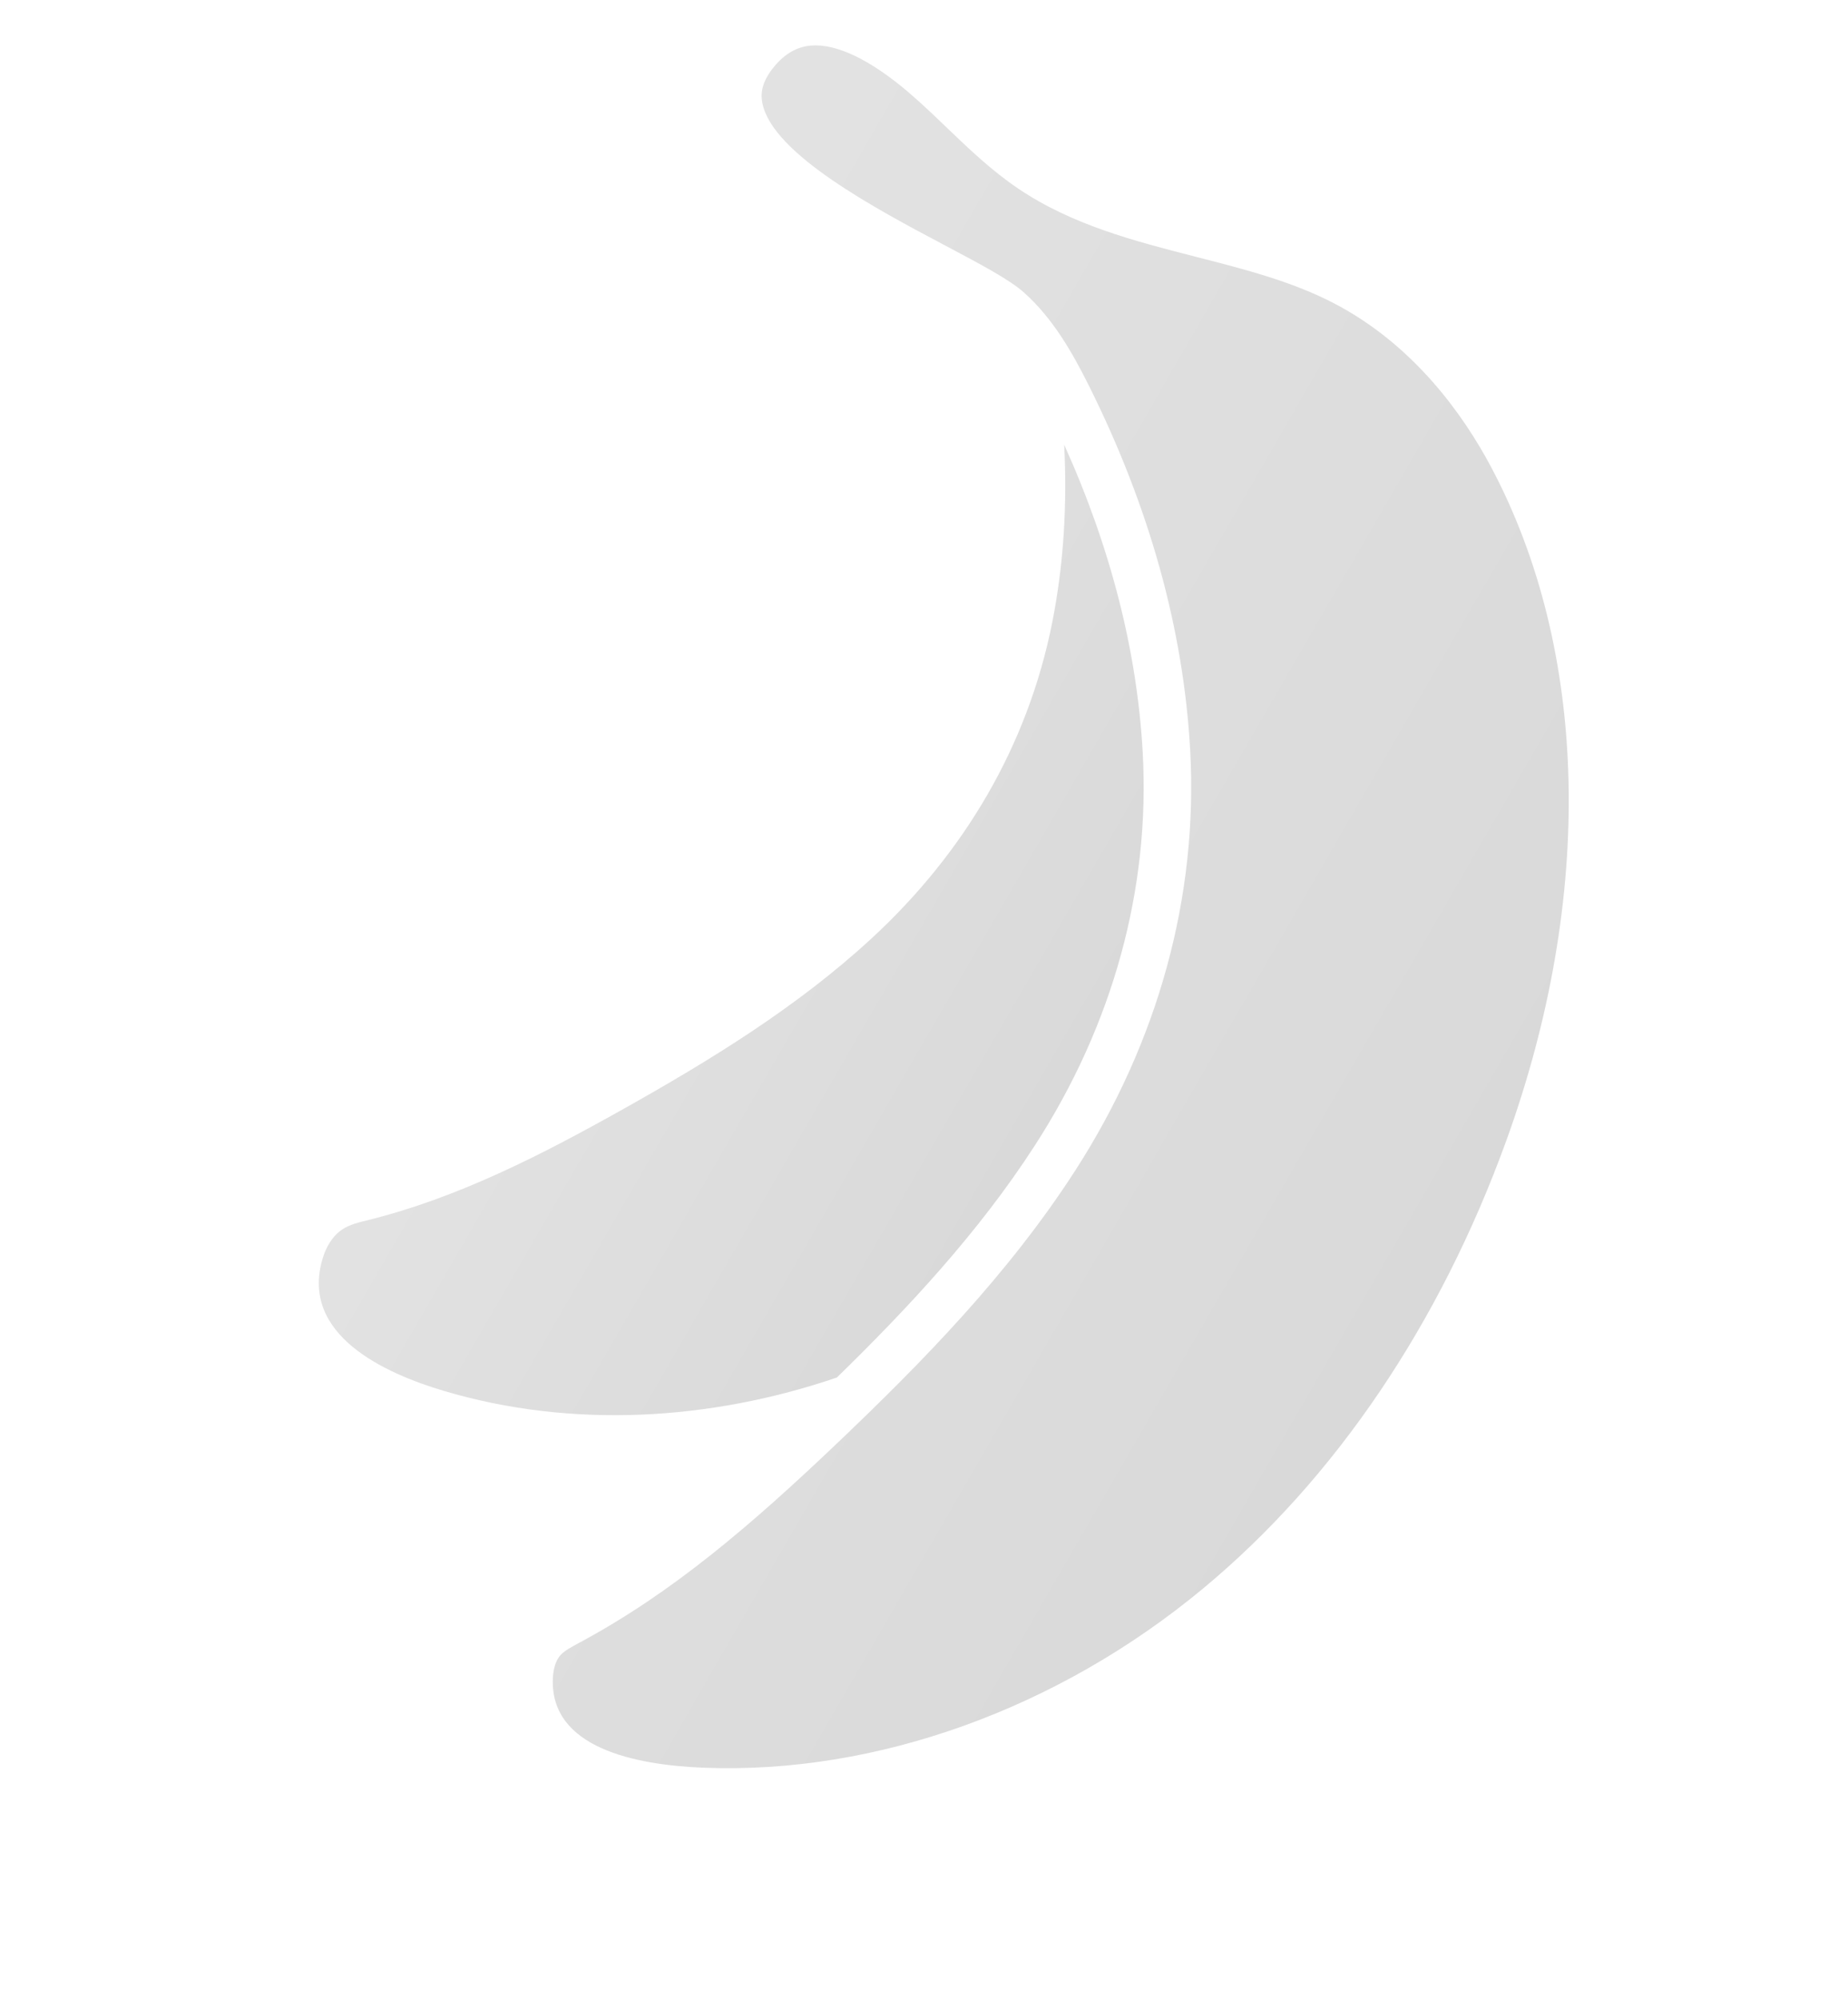 <svg width="196" height="212" viewBox="0 0 196 212" fill="none" xmlns="http://www.w3.org/2000/svg">
<path d="M126.831 27.232C120.374 25.578 113.697 23.867 107.944 19.967C105.136 18.063 102.722 15.746 100.384 13.506C99.088 12.262 97.788 11.014 96.425 9.846C92.328 6.339 88.724 4.606 86.011 4.834C84.537 4.956 83.267 5.679 82.127 7.041C80.646 8.815 80.692 10.111 80.857 10.936C81.918 16.334 92.952 22.175 100.252 26.04C104.076 28.065 107.096 29.662 108.654 31.067C111.724 33.833 113.755 37.432 115.493 40.908C121.915 53.774 125.528 66.776 126.231 79.555C127.085 95.054 122.851 110.501 113.985 124.222C106.884 135.207 97.806 144.452 89.053 152.802C79.595 161.823 71.297 168.907 61.537 174.162C60.599 174.667 59.869 175.059 59.449 175.523C59.342 175.642 59.245 175.775 59.158 175.926C58.845 176.468 58.661 177.208 58.631 178.072C58.391 185.321 67.236 187.183 74.697 187.47C92.944 188.169 112.229 181.235 127.614 168.449C141.612 156.824 152.719 140.399 159.76 120.965C169.127 95.086 168.532 69.036 158.127 49.492C155.198 43.994 149.913 36.512 141.367 32.104C136.918 29.817 132.021 28.562 126.831 27.232L126.831 27.232Z" fill="url(#paint0_linear_634_3615)" fill-opacity="0.15"/>
<path d="M88.761 146.084C96.265 138.763 103.783 130.726 109.75 121.487C118.048 108.66 121.992 94.26 121.199 79.834C120.606 69.059 117.796 58.089 112.868 47.161C113.189 53.476 112.829 59.813 111.599 66.013C108.997 79.104 102.256 90.442 92.487 99.474C84.598 106.764 75.361 112.427 65.991 117.679C57.411 122.486 48.56 127.032 39.016 129.396C38.078 129.628 37.112 129.848 36.308 130.379C35.231 131.091 34.559 132.291 34.197 133.532C31.845 141.574 40.797 145.635 47.05 147.497C60.608 151.534 75.336 150.669 88.761 146.084L88.761 146.084Z" fill="url(#paint1_linear_634_3615)" fill-opacity="0.15"/>
<defs>
<linearGradient id="paint0_linear_634_3615" x1="43.091" y1="74.419" x2="152.446" y2="137.555" gradientUnits="userSpaceOnUse">
<stop stop-color="#3F3F3F"/>
<stop offset="1"/>
</linearGradient>
<linearGradient id="paint1_linear_634_3615" x1="60.876" y1="86.9" x2="112.593" y2="116.76" gradientUnits="userSpaceOnUse">
<stop stop-color="#3F3F3F"/>
<stop offset="1"/>
</linearGradient>
</defs>
</svg>
